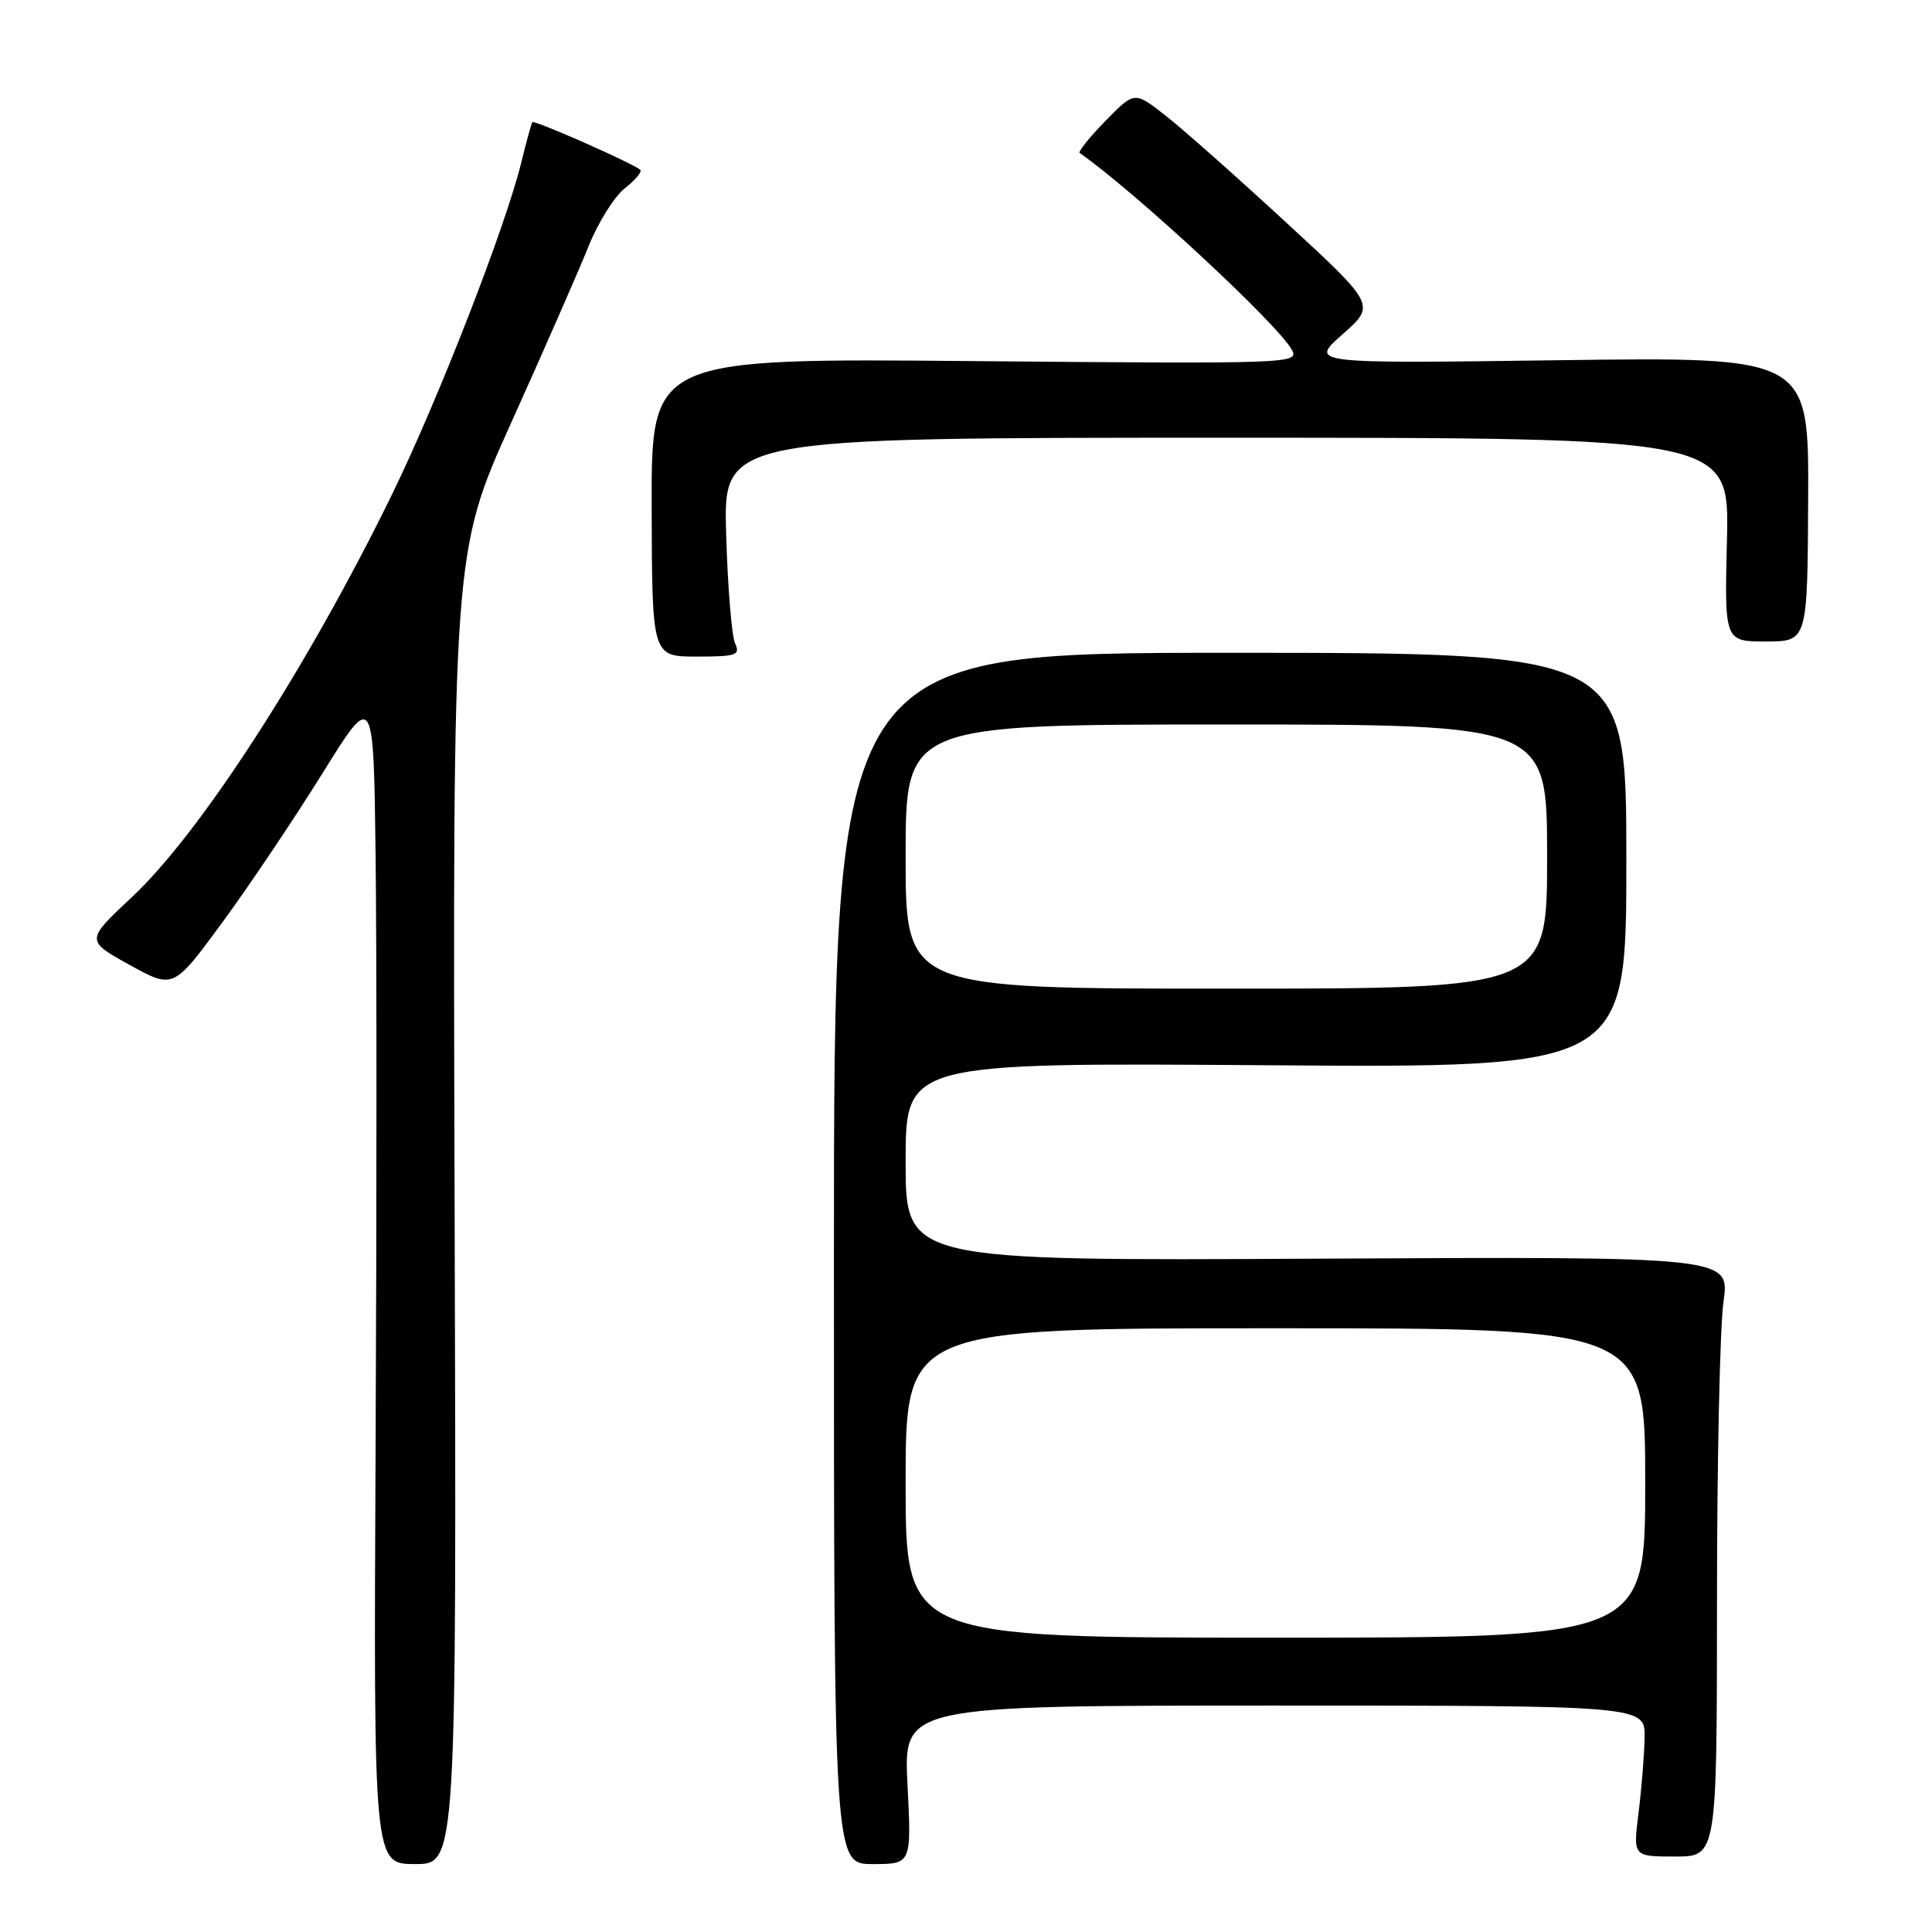 <?xml version="1.0" encoding="UTF-8" standalone="no"?>
<!DOCTYPE svg PUBLIC "-//W3C//DTD SVG 1.1//EN" "http://www.w3.org/Graphics/SVG/1.1/DTD/svg11.dtd" >
<svg xmlns="http://www.w3.org/2000/svg" xmlns:xlink="http://www.w3.org/1999/xlink" version="1.1" viewBox="0 0 256 256">
 <g >
 <path fill="currentColor"
d=" M 60.24 160.10 C 59.98 73.19 59.98 73.19 67.81 55.85 C 72.11 46.31 76.67 35.90 77.95 32.72 C 79.22 29.54 81.39 26.05 82.78 24.96 C 84.17 23.87 85.10 22.76 84.84 22.51 C 84.05 21.72 70.80 15.86 70.54 16.19 C 70.41 16.36 69.75 18.75 69.08 21.50 C 66.99 30.05 58.08 52.94 51.95 65.50 C 40.80 88.33 26.57 110.36 17.52 118.83 C 11.34 124.62 11.34 124.62 17.15 127.84 C 22.97 131.06 22.97 131.06 29.42 122.28 C 32.97 117.45 38.94 108.56 42.69 102.53 C 49.50 91.56 49.50 91.56 49.77 113.53 C 49.92 125.61 49.92 160.59 49.77 191.25 C 49.50 247.00 49.50 247.00 55.00 247.00 C 60.50 247.00 60.50 247.00 60.24 160.10 Z  M 120.25 236.50 C 119.71 226.00 119.71 226.00 168.86 226.00 C 218.00 226.00 218.00 226.00 217.92 230.25 C 217.87 232.59 217.51 237.09 217.11 240.25 C 216.39 246.00 216.39 246.00 221.95 246.00 C 227.50 246.00 227.50 246.00 227.51 212.25 C 227.51 193.69 227.90 175.80 228.37 172.50 C 229.23 166.50 229.23 166.50 174.62 166.78 C 120.00 167.07 120.00 167.07 120.00 153.94 C 120.00 140.81 120.00 140.81 167.75 141.15 C 215.50 141.50 215.50 141.50 215.50 114.00 C 215.50 86.50 215.50 86.50 163.00 86.50 C 110.50 86.50 110.50 86.50 110.50 166.75 C 110.50 247.00 110.50 247.00 115.64 247.00 C 120.78 247.00 120.78 247.00 120.25 236.50 Z  M 97.40 85.25 C 96.96 84.29 96.42 77.76 96.22 70.75 C 95.84 58.00 95.84 58.00 162.50 58.00 C 229.15 58.00 229.15 58.00 228.83 71.50 C 228.50 85.00 228.50 85.00 234.00 85.00 C 239.50 84.99 239.50 84.99 239.59 66.14 C 239.68 47.29 239.68 47.29 206.59 47.73 C 173.50 48.18 173.50 48.18 177.89 44.30 C 182.29 40.42 182.29 40.42 170.39 29.45 C 163.85 23.42 156.66 17.04 154.41 15.29 C 150.32 12.09 150.32 12.09 146.48 16.02 C 144.36 18.19 142.83 20.10 143.06 20.27 C 150.34 25.34 169.37 43.00 171.19 46.37 C 172.17 48.18 170.94 48.22 129.25 47.85 C 86.30 47.46 86.30 47.46 86.35 67.23 C 86.40 87.00 86.40 87.00 92.31 87.00 C 97.58 87.00 98.13 86.81 97.40 85.25 Z  M 120.00 196.50 C 120.00 176.00 120.00 176.00 169.00 176.00 C 218.00 176.00 218.00 176.00 218.00 196.50 C 218.00 217.00 218.00 217.00 169.00 217.00 C 120.00 217.00 120.00 217.00 120.00 196.50 Z  M 120.00 113.50 C 120.00 96.00 120.00 96.00 162.50 96.00 C 205.00 96.00 205.00 96.00 205.00 113.50 C 205.00 131.00 205.00 131.00 162.50 131.00 C 120.00 131.00 120.00 131.00 120.00 113.50 Z "/>
</g>
</svg>